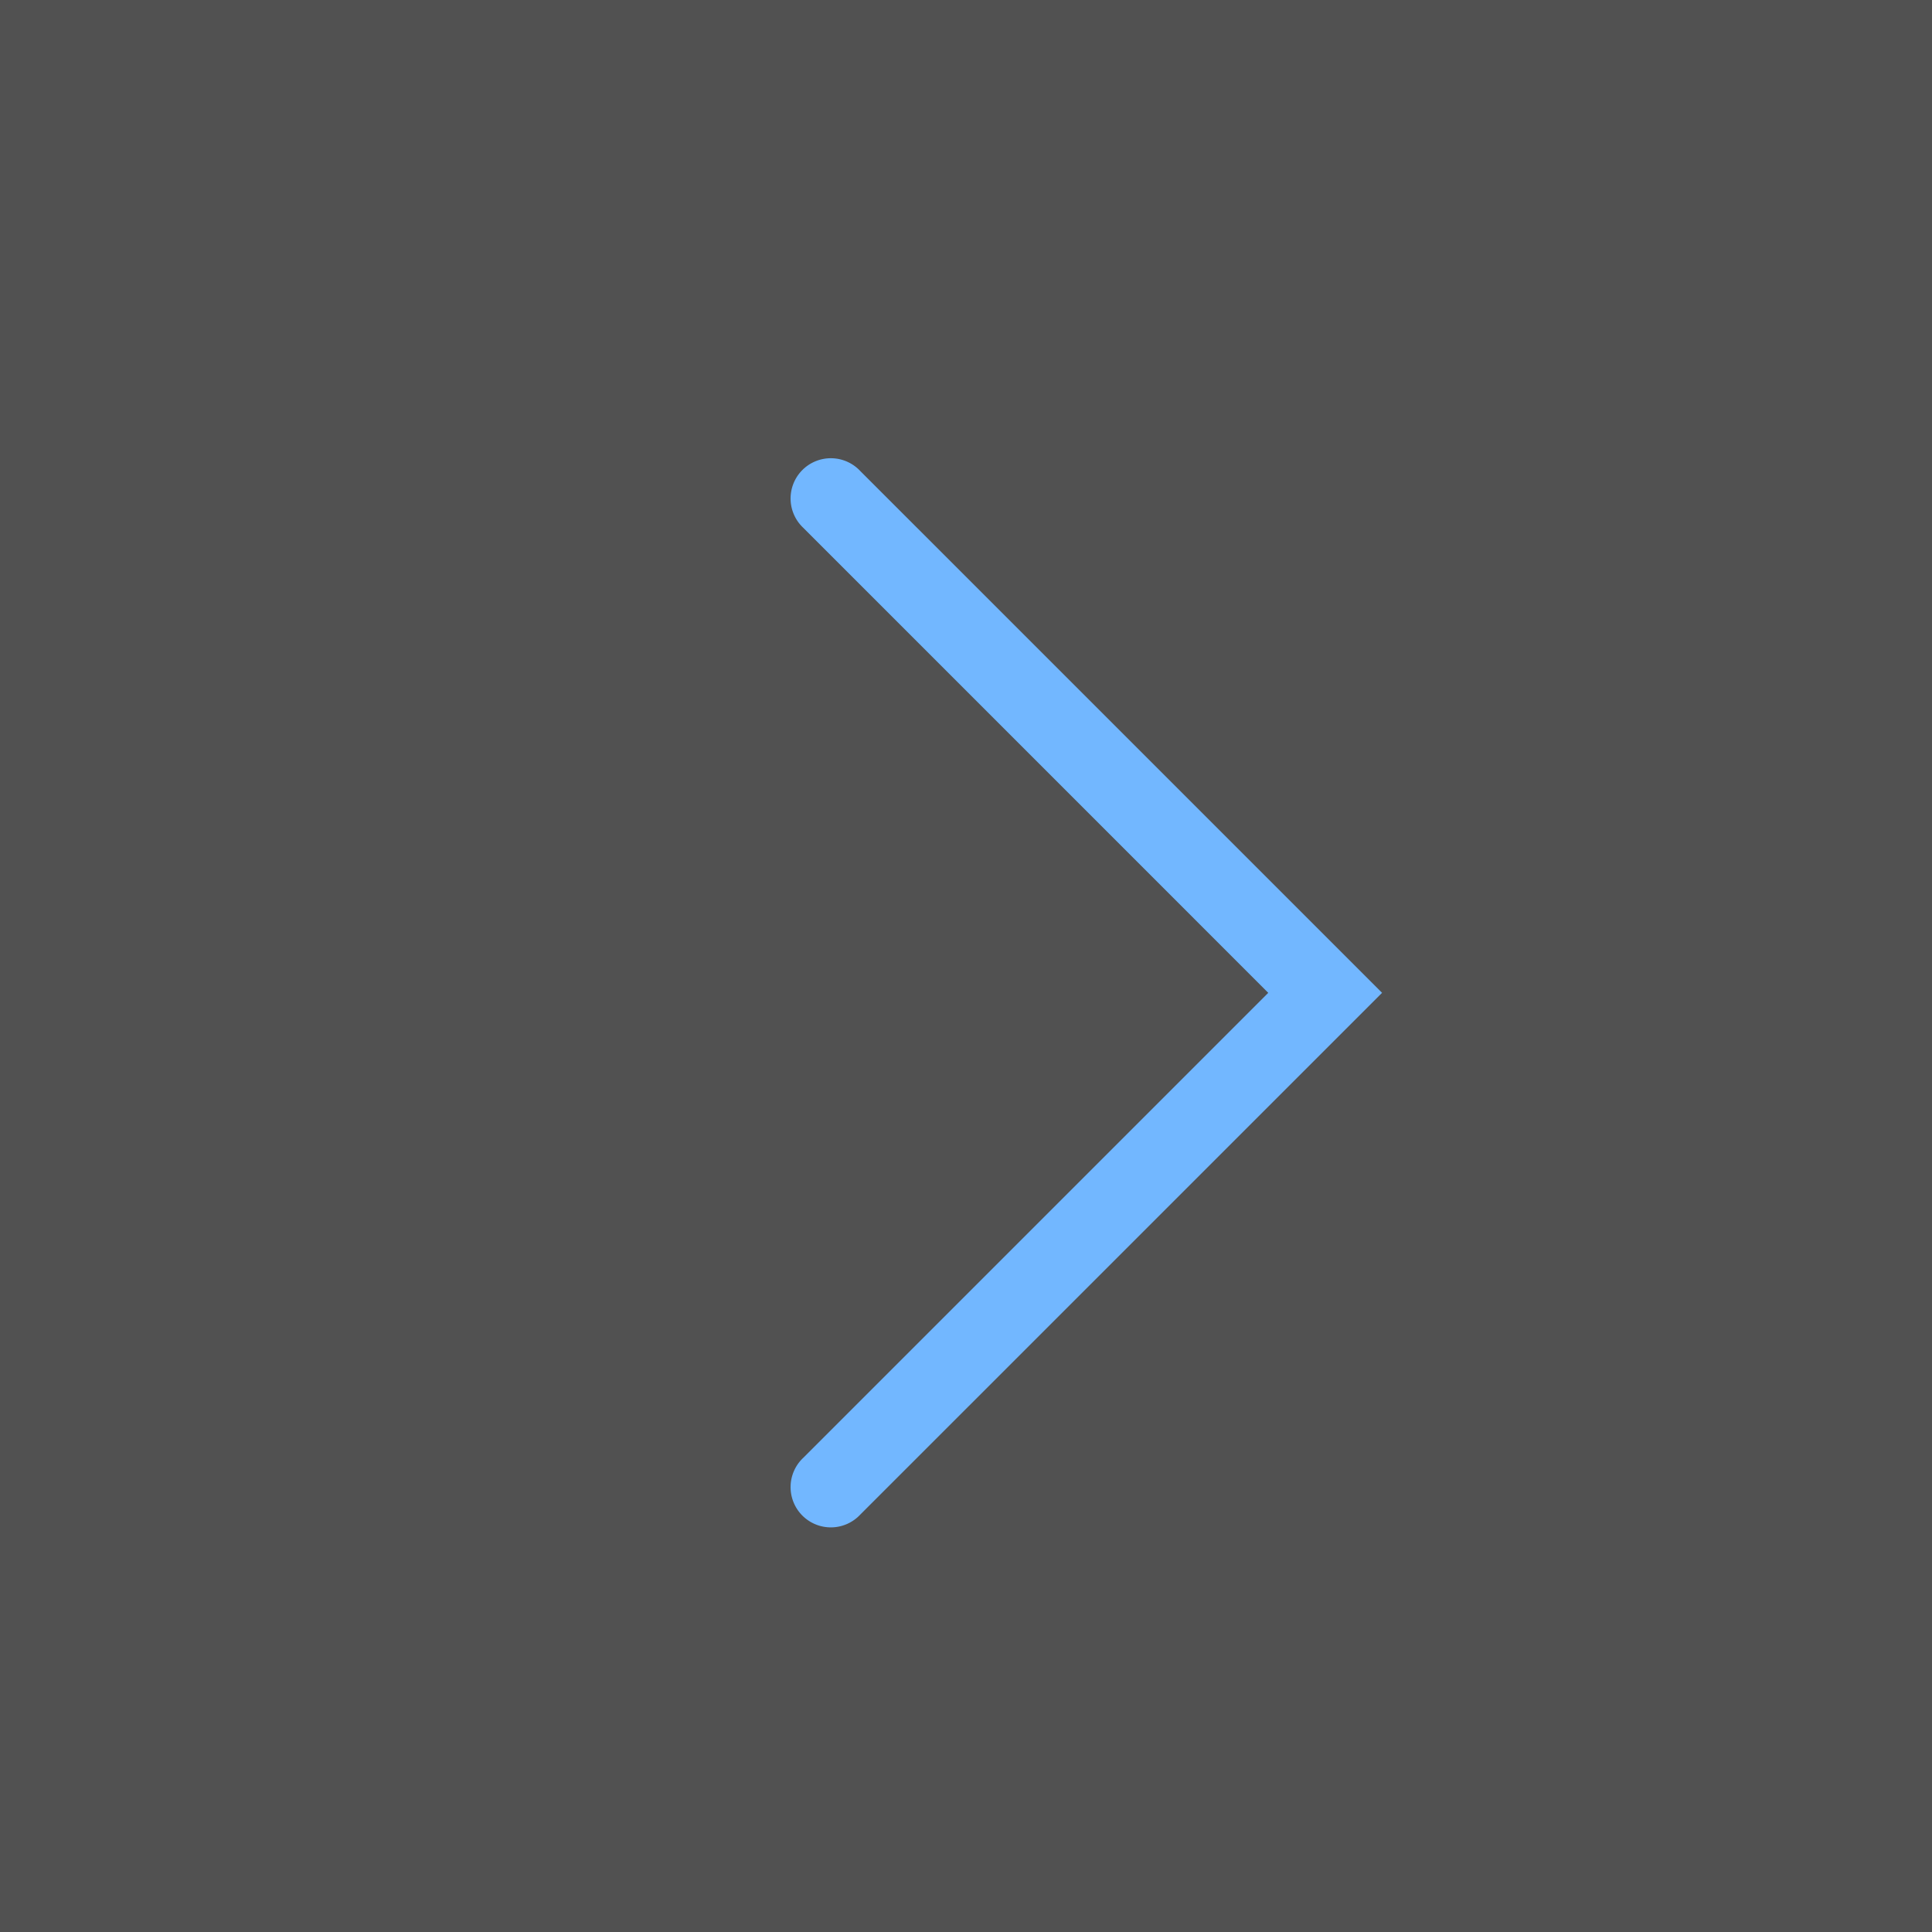 <?xml version="1.0" standalone="no"?><!DOCTYPE svg PUBLIC "-//W3C//DTD SVG 1.1//EN" "http://www.w3.org/Graphics/SVG/1.1/DTD/svg11.dtd"><svg t="1616749930961" class="icon" viewBox="0 0 1024 1024" version="1.1" xmlns="http://www.w3.org/2000/svg" p-id="7568" xmlns:xlink="http://www.w3.org/1999/xlink" width="200" height="200"><rect x="0" y="0" width="1024" height="1024" fill="#333333" stroke="none"/><defs><style type="text/css"></style></defs><path d="M1024 0H0v1024h1024z" fill="#FFFFFF" fill-opacity=".148" p-id="7569"></path><path d="M672.199 526.222l-246.386 246.386a21.333 21.333 0 1 0 30.151 30.151l276.565-276.537-276.565-276.565a21.333 21.333 0 1 0-30.151 30.151l246.386 246.414z" fill="#72B7FF" p-id="7570"></path></svg>